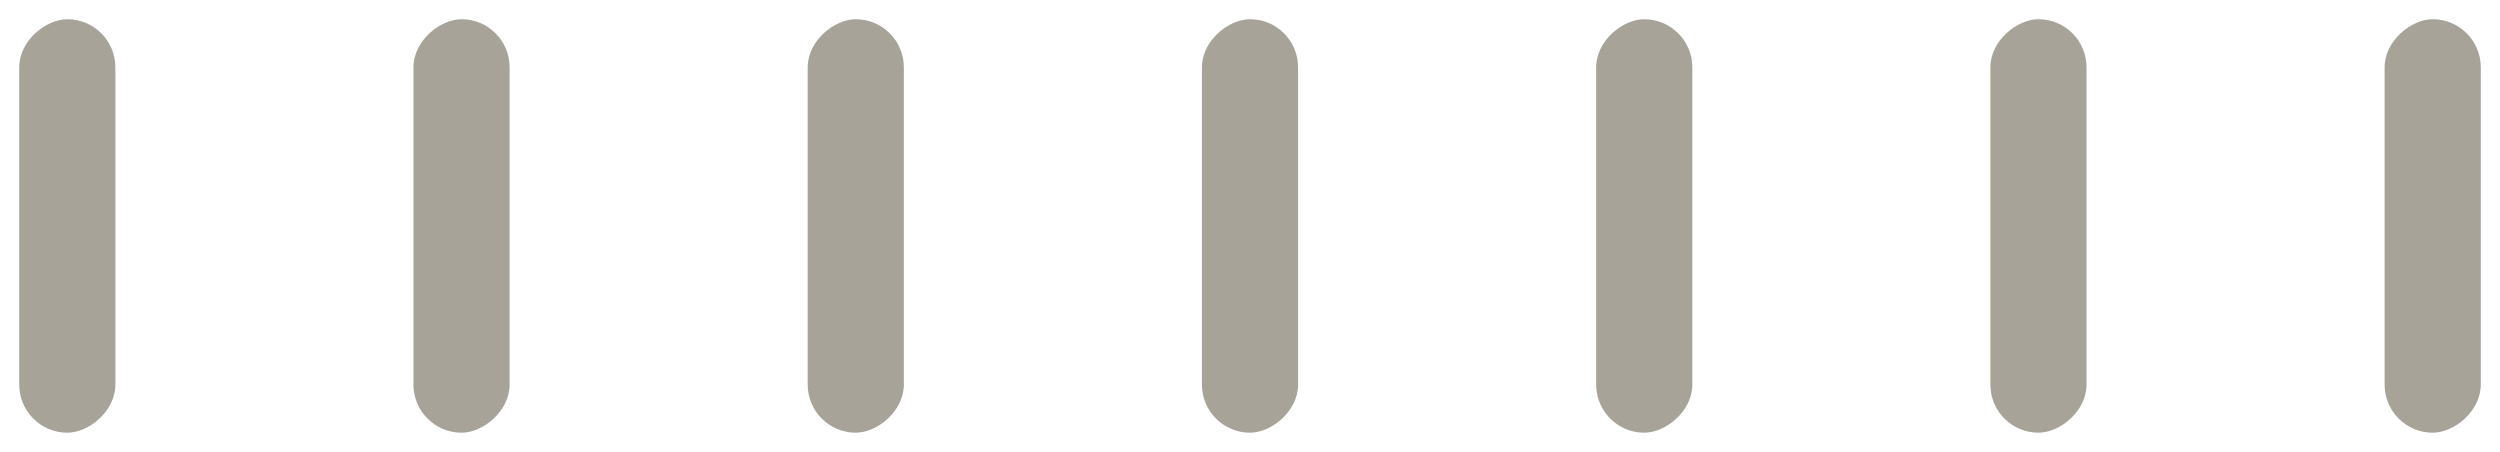 <svg width="260" height="47" viewBox="0 0 260 47" fill="none" xmlns="http://www.w3.org/2000/svg">
<g filter="url(#filter0_d_443_5364)">
<rect x="256" y="2" width="43" height="10" rx="5" transform="rotate(90 256 2)" fill="#A7A399"/>
</g>
<g filter="url(#filter1_d_443_5364)">
<rect x="215" y="2" width="43" height="10" rx="5" transform="rotate(90 215 2)" fill="#A7A399"/>
</g>
<g filter="url(#filter2_d_443_5364)">
<rect x="174" y="2" width="43" height="10" rx="5" transform="rotate(90 174 2)" fill="#A7A399"/>
</g>
<g filter="url(#filter3_d_443_5364)">
<rect x="133" y="2" width="43" height="10" rx="5" transform="rotate(90 133 2)" fill="#A7A399"/>
</g>
<g filter="url(#filter4_d_443_5364)">
<rect x="92" y="2" width="43" height="10" rx="5" transform="rotate(90 92 2)" fill="#A7A399"/>
</g>
<g filter="url(#filter5_d_443_5364)">
<rect x="51" y="2" width="43" height="10" rx="5" transform="rotate(90 51 2)" fill="#A7A399"/>
</g>
<g filter="url(#filter6_d_443_5364)">
<rect x="10" y="2" width="43" height="10" rx="5" transform="rotate(90 10 2)" fill="#A7A399"/>
</g>
<defs>
<filter id="filter0_d_443_5364" x="246" y="0" width="14" height="47" filterUnits="userSpaceOnUse" color-interpolation-filters="sRGB">
<feFlood flood-opacity="0" result="BackgroundImageFix"/>
<feColorMatrix in="SourceAlpha" type="matrix" values="0 0 0 0 0 0 0 0 0 0 0 0 0 0 0 0 0 0 127 0" result="hardAlpha"/>
<feOffset dx="2"/>
<feGaussianBlur stdDeviation="1"/>
<feComposite in2="hardAlpha" operator="out"/>
<feColorMatrix type="matrix" values="0 0 0 0 0 0 0 0 0 0 0 0 0 0 0 0 0 0 0.25 0"/>
<feBlend mode="normal" in2="BackgroundImageFix" result="effect1_dropShadow_443_5364"/>
<feBlend mode="normal" in="SourceGraphic" in2="effect1_dropShadow_443_5364" result="shape"/>
</filter>
<filter id="filter1_d_443_5364" x="205" y="0" width="14" height="47" filterUnits="userSpaceOnUse" color-interpolation-filters="sRGB">
<feFlood flood-opacity="0" result="BackgroundImageFix"/>
<feColorMatrix in="SourceAlpha" type="matrix" values="0 0 0 0 0 0 0 0 0 0 0 0 0 0 0 0 0 0 127 0" result="hardAlpha"/>
<feOffset dx="2"/>
<feGaussianBlur stdDeviation="1"/>
<feComposite in2="hardAlpha" operator="out"/>
<feColorMatrix type="matrix" values="0 0 0 0 0 0 0 0 0 0 0 0 0 0 0 0 0 0 0.25 0"/>
<feBlend mode="normal" in2="BackgroundImageFix" result="effect1_dropShadow_443_5364"/>
<feBlend mode="normal" in="SourceGraphic" in2="effect1_dropShadow_443_5364" result="shape"/>
</filter>
<filter id="filter2_d_443_5364" x="164" y="0" width="14" height="47" filterUnits="userSpaceOnUse" color-interpolation-filters="sRGB">
<feFlood flood-opacity="0" result="BackgroundImageFix"/>
<feColorMatrix in="SourceAlpha" type="matrix" values="0 0 0 0 0 0 0 0 0 0 0 0 0 0 0 0 0 0 127 0" result="hardAlpha"/>
<feOffset dx="2"/>
<feGaussianBlur stdDeviation="1"/>
<feComposite in2="hardAlpha" operator="out"/>
<feColorMatrix type="matrix" values="0 0 0 0 0 0 0 0 0 0 0 0 0 0 0 0 0 0 0.25 0"/>
<feBlend mode="normal" in2="BackgroundImageFix" result="effect1_dropShadow_443_5364"/>
<feBlend mode="normal" in="SourceGraphic" in2="effect1_dropShadow_443_5364" result="shape"/>
</filter>
<filter id="filter3_d_443_5364" x="123" y="0" width="14" height="47" filterUnits="userSpaceOnUse" color-interpolation-filters="sRGB">
<feFlood flood-opacity="0" result="BackgroundImageFix"/>
<feColorMatrix in="SourceAlpha" type="matrix" values="0 0 0 0 0 0 0 0 0 0 0 0 0 0 0 0 0 0 127 0" result="hardAlpha"/>
<feOffset dx="2"/>
<feGaussianBlur stdDeviation="1"/>
<feComposite in2="hardAlpha" operator="out"/>
<feColorMatrix type="matrix" values="0 0 0 0 0 0 0 0 0 0 0 0 0 0 0 0 0 0 0.25 0"/>
<feBlend mode="normal" in2="BackgroundImageFix" result="effect1_dropShadow_443_5364"/>
<feBlend mode="normal" in="SourceGraphic" in2="effect1_dropShadow_443_5364" result="shape"/>
</filter>
<filter id="filter4_d_443_5364" x="82" y="0" width="14" height="47" filterUnits="userSpaceOnUse" color-interpolation-filters="sRGB">
<feFlood flood-opacity="0" result="BackgroundImageFix"/>
<feColorMatrix in="SourceAlpha" type="matrix" values="0 0 0 0 0 0 0 0 0 0 0 0 0 0 0 0 0 0 127 0" result="hardAlpha"/>
<feOffset dx="2"/>
<feGaussianBlur stdDeviation="1"/>
<feComposite in2="hardAlpha" operator="out"/>
<feColorMatrix type="matrix" values="0 0 0 0 0 0 0 0 0 0 0 0 0 0 0 0 0 0 0.25 0"/>
<feBlend mode="normal" in2="BackgroundImageFix" result="effect1_dropShadow_443_5364"/>
<feBlend mode="normal" in="SourceGraphic" in2="effect1_dropShadow_443_5364" result="shape"/>
</filter>
<filter id="filter5_d_443_5364" x="41" y="0" width="14" height="47" filterUnits="userSpaceOnUse" color-interpolation-filters="sRGB">
<feFlood flood-opacity="0" result="BackgroundImageFix"/>
<feColorMatrix in="SourceAlpha" type="matrix" values="0 0 0 0 0 0 0 0 0 0 0 0 0 0 0 0 0 0 127 0" result="hardAlpha"/>
<feOffset dx="2"/>
<feGaussianBlur stdDeviation="1"/>
<feComposite in2="hardAlpha" operator="out"/>
<feColorMatrix type="matrix" values="0 0 0 0 0 0 0 0 0 0 0 0 0 0 0 0 0 0 0.25 0"/>
<feBlend mode="normal" in2="BackgroundImageFix" result="effect1_dropShadow_443_5364"/>
<feBlend mode="normal" in="SourceGraphic" in2="effect1_dropShadow_443_5364" result="shape"/>
</filter>
<filter id="filter6_d_443_5364" x="0" y="0" width="14" height="47" filterUnits="userSpaceOnUse" color-interpolation-filters="sRGB">
<feFlood flood-opacity="0" result="BackgroundImageFix"/>
<feColorMatrix in="SourceAlpha" type="matrix" values="0 0 0 0 0 0 0 0 0 0 0 0 0 0 0 0 0 0 127 0" result="hardAlpha"/>
<feOffset dx="2"/>
<feGaussianBlur stdDeviation="1"/>
<feComposite in2="hardAlpha" operator="out"/>
<feColorMatrix type="matrix" values="0 0 0 0 0 0 0 0 0 0 0 0 0 0 0 0 0 0 0.25 0"/>
<feBlend mode="normal" in2="BackgroundImageFix" result="effect1_dropShadow_443_5364"/>
<feBlend mode="normal" in="SourceGraphic" in2="effect1_dropShadow_443_5364" result="shape"/>
</filter>
</defs>
</svg>
